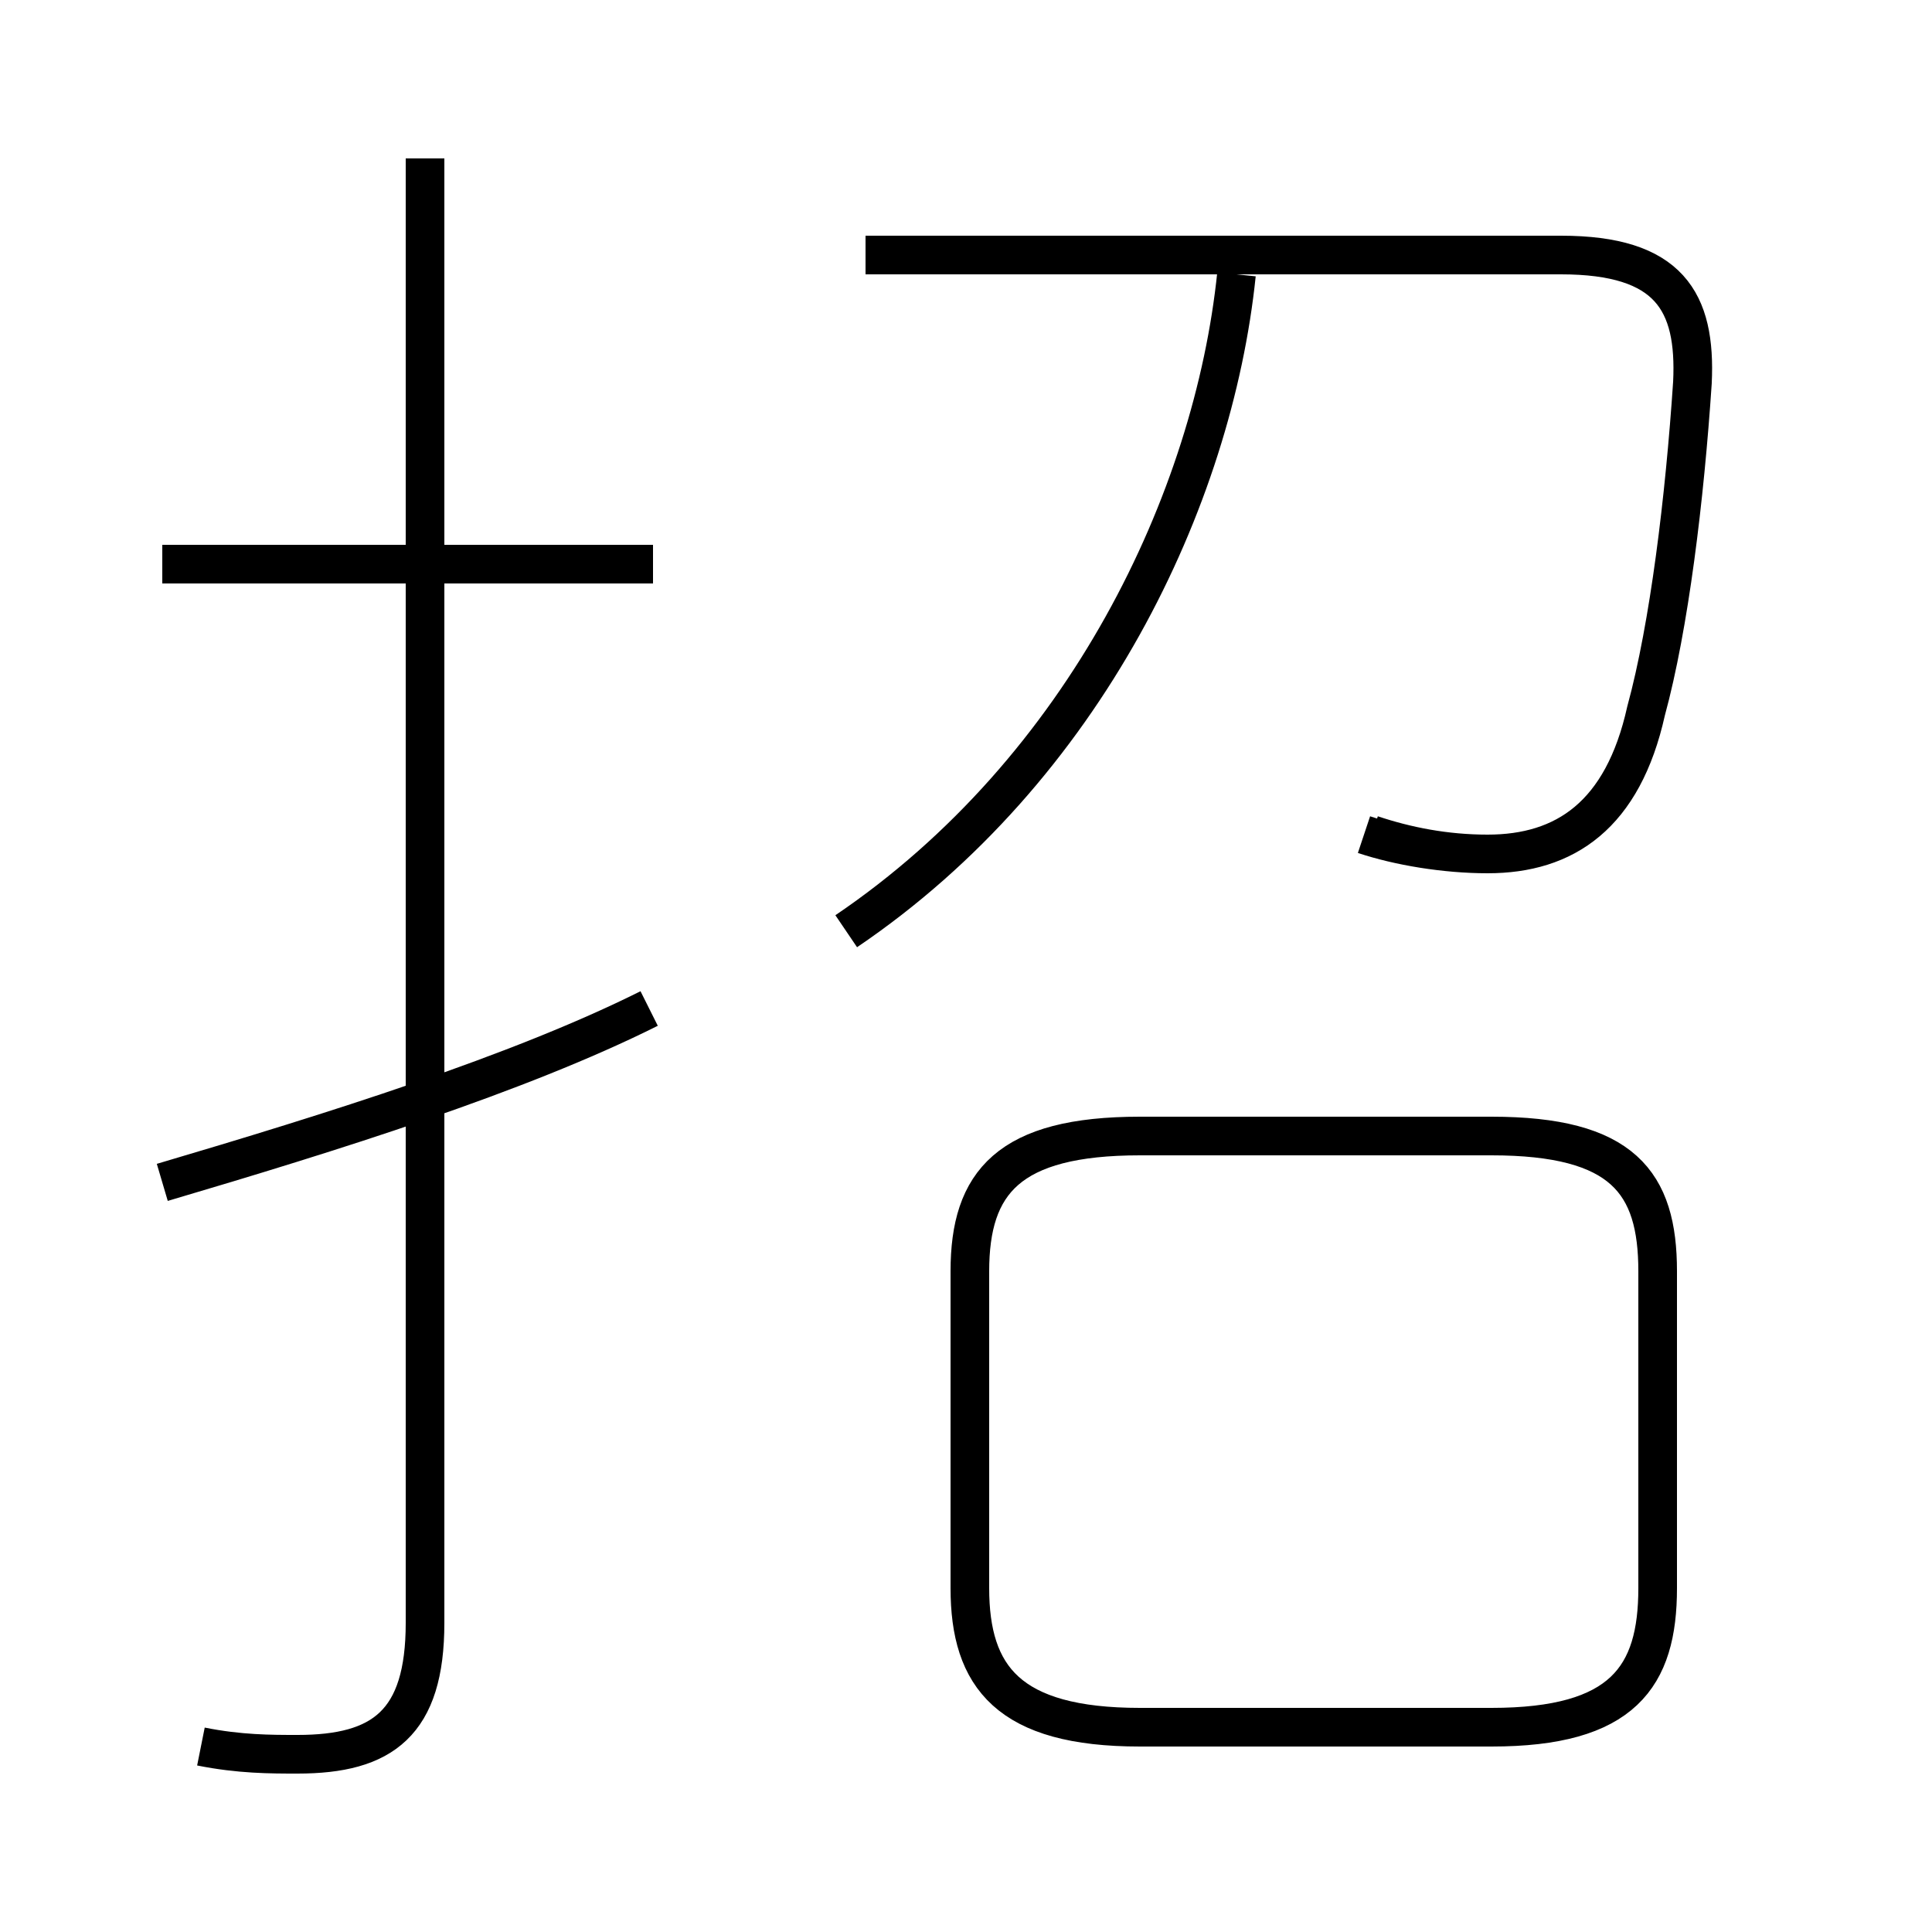 <?xml version='1.0' encoding='utf8'?>
<svg viewBox="0.0 -6.0 50.0 50.0" version="1.1" xmlns="http://www.w3.org/2000/svg">
<rect x="0.0" y="-6.0" width="50.0" height="50.0" fill="#808080" stroke="none"/>
<rect x="-1000" y="-1000" width="2000" height="2000" stroke="white" fill="white"/>
<g style="fill:white;stroke:#000000;  stroke-width:1">
<path d="M 35.3 -22.4 C 36.2 -22.1 37.4 -21.9 38.5 -21.9 C 40.5 -21.9 42.0 -22.9 42.6 -25.6 C 43.2 -27.8 43.6 -31.1 43.8 -34.1 C 43.9 -36.2 43.2 -37.4 40.4 -37.4 L 22.4 -37.4 M 4.2 -13.4 C 8.6 -14.7 13.4 -16.2 16.8 -17.9 M 5.2 1.2 C 6.2 1.4 7.0 1.4 7.7 1.4 C 9.9 1.4 11.0 0.6 11.0 -2.0 L 11.0 -39.9 M 16.9 -29.4 L 4.2 -29.4 M 29.5 0.7 L 38.6 0.7 C 42.0 0.7 42.9 -0.6 42.9 -2.9 L 42.9 -11.1 C 42.9 -13.4 42.0 -14.6 38.6 -14.6 L 29.5 -14.6 C 26.1 -14.6 25.1 -13.4 25.1 -11.1 L 25.1 -2.9 C 25.1 -0.6 26.1 0.7 29.5 0.7 Z M 21.9 -19.9 C 28.1 -24.1 31.4 -31.1 32.0 -36.9 M 35.3 -22.4 C 36.2 -22.1 37.4 -21.9 38.5 -21.9 C 40.5 -21.9 42.0 -22.9 42.6 -25.6 C 43.2 -27.8 43.6 -31.1 43.8 -34.1 C 43.9 -36.2 43.2 -37.4 40.4 -37.4 L 22.4 -37.4 M 21.9 -19.9 C 28.1 -24.1 31.4 -31.1 32.0 -36.9 M 35.5 -22.4 C 36.4 -22.1 37.4 -21.9 38.5 -21.9 C 40.5 -21.9 42.0 -22.9 42.6 -25.6 C 43.2 -27.8 43.6 -31.1 43.8 -34.1 C 43.9 -36.2 43.2 -37.4 40.4 -37.4 L 22.4 -37.4 M 21.9 -19.9 C 28.1 -24.1 31.4 -31.1 32.0 -36.9 M 21.9 -19.9 C 28.1 -24.1 31.4 -31.1 32.0 -36.9 M 21.9 -19.9 C 28.1 -24.1 31.4 -31.1 32.0 -36.9 M 21.9 -19.9 C 28.1 -24.1 31.4 -31.1 32.0 -36.9 M 21.9 -19.9 C 28.1 -24.1 31.4 -31.1 32.0 -36.9 M 21.9 -19.9 C 28.1 -24.1 31.4 -31.1 32.0 -36.9 M 21.9 -19.9 C 28.1 -24.1 31.4 -31.1 32.0 -36.9 M 21.9 -19.9 C 28.1 -24.1 31.4 -31.1 32.0 -36.9 M 21.9 -19.9 C 28.1 -24.1 31.4 -31.1 32.0 -36.9 M 21.9 -19.9 C 28.1 -24.1 31.4 -31.1 32.0 -36.9 M 21.9 -19.9 C 28.1 -24.1 31.4 -31.1 32.0 -36.9 M 21.9 -19.9 C 28.1 -24.1 31.4 -31.1 32.0 -36.9 M 21.9 -19.9 C 28.1 -24.1 31.4 -31.1 32.0 -36.9 M 21.9 -19.9 C 28.1 -24.1 31.4 -31.1 32.0 -36.9 M 21.9 -19.9 C 28.1 -24.1 31.4 -31.1 32.0 -36.9 M 21.9 -19.9 C 28.1 -24.1 31.4 -31.1 32.0 -36.9 M 21.9 -19.9 C 28.1 -24.1 31.4 -31.1 32.0 -36.9 M 21.9 -19.9 C 28.1 -24.1 31.4 -31.1 32.0 -36.9 M 21.9 -19.9 C 28.1 -24.1 31.4 -31.1 32.0 -36.9 M 21.9 -19.9 C 28.1 -24.1 31.4 -31.1 32.0 -36.9 M 21.9 -19.9 C 28.1 -24.1 31.4 -31.1 32.0 -36.9 M 21.9 -19.9 C 28.1 -24.1 31.4 -31.1 32.0 -36.9 M 21.9 -19.9 C 28.1 -24.1 31.4 -31.1 32.0 -36.9 M 21.9 -19.9 C 28.1 -24.1 31.4 -31.1 32.0 -36.9 M 21.9 -19.9 C 28.1 -24.1 31.4 -31.1 32.0 -36.9 M 21.9 -19.9 C 28.1 -24.1 31.4 -31.1 32.0 -36.9 M 21.9 -19.9 C 28.1 -24.1 31.4 -31.1 32.0 -36.9 M 21.9 -19.9 C 28.1 -24.1 31.4 -31.1 32.0 -36.9 M 21.9 -19.9 C 28.1 -24.1 31.4 -31.1 32.0 -36.9 M 21.9 -19.9 C 28.1 -24.1 31.4 -31.1 32.0 -36.9 M 21.9 -19.9 C 28.1 -24.1 31.4 -31.1 32.0 -36.9 M 21.9 -19.9 C 28.1 -24.1 31.4 -31.1 32.0 -36.9 M 21.9 -19.9 C 28.1 -24.1 31.4 -31.1 32.0 -36.9 M 21.9 -19.9 C 28.1 -24.1 31.4 -31.1 32.0 -36.9 M 21.9 -19.9 C 28.1 -24.1 31.4 -31.1 32.0 -36.9 M 21.9 -19.9 C 28.1 -24.1 31.4 -31.1 32.0 -36.9 M 21.9 -19.9 C 28.1 -24.1 31.4 -31.1 32.0 -36.9 M 21.9 -19.9 C 28.1 -24.1 31.4 -31.1 32.0 -36.9 M 21.9 -19.9 C 28.1 -24.1 31.4 -31.1 32.0 -36.9 M 21.9 -19.9 C 28.1 -24.1 31.4 -31.1 32.0 -36.9 M 21.9 -19.9 C 28.1 -24.1 31.4 -31.1 32.0 -36.9 M 21.9 -19.9 C 28.1 -24.1 31.4 -31.1 32.0 -36.9 M 21.9 -19.9 C 28.1 -24.1 31.4 -31.1 32.0 -36.9 M 21.9 -19.9 C 28.1 -24.1 31.4 -31.1 32.0 -36.9 M 21.9 -19.9 C 28.1 -24.1 31.4 -31.1 32.0 -36.9 M 21.9 -19.9 C 28.1 -24.1 31.4 -31.1 32.0 -36.9 M 21.9 -19.9 C 28.1 -24.1 31.4 -31.1 32.0 -36.9 M 21.9 -19.9 C 28.1 -24.1 31.4 -31.1 32.0 -36.9 M 21.9 -19.9 C 28.1 -24.1 31.4 -31.1 32.0 -36.9 M 21.9 -19.9 C 28.1 -24.1 31.4 -31.1 32.0 -36.9 M 21.9 -19.9 C 28.1 -24.1 31.4 -31.1 32.0 -36.9 M 21.9 -19.9 C 28.1 -24.1 31.4 -31.1 32.0 -36.9 M 21.9 -19.9 C 28.1 -24.1 31.4 -31.1 32.0 -36.9 M 21.9 -19.9 C 28.1 -24.1 31.4 -31.1 32.0 -36.9 M 21.9 -19.9 C 28.1 -24.1 31.4 -31.1 32.0 -36.9 M 21.9 -19.9 C 28.1 -24.1 31.4 -31.1 32.0 -36.9 M 21.9 -19.9 C 28.1 -24.1 31.4 -31.1 32.0 -36.9 M 21.9 -19.9 C 28.1 -24.1 31.4 -31.1 32.0 -36.9 M 21.9 -19.9 C 28.1 -24.1 31.4 -31.1 32.0 -36.9 " transform="translate(0.0, 38.0)" />
</g>
</svg>